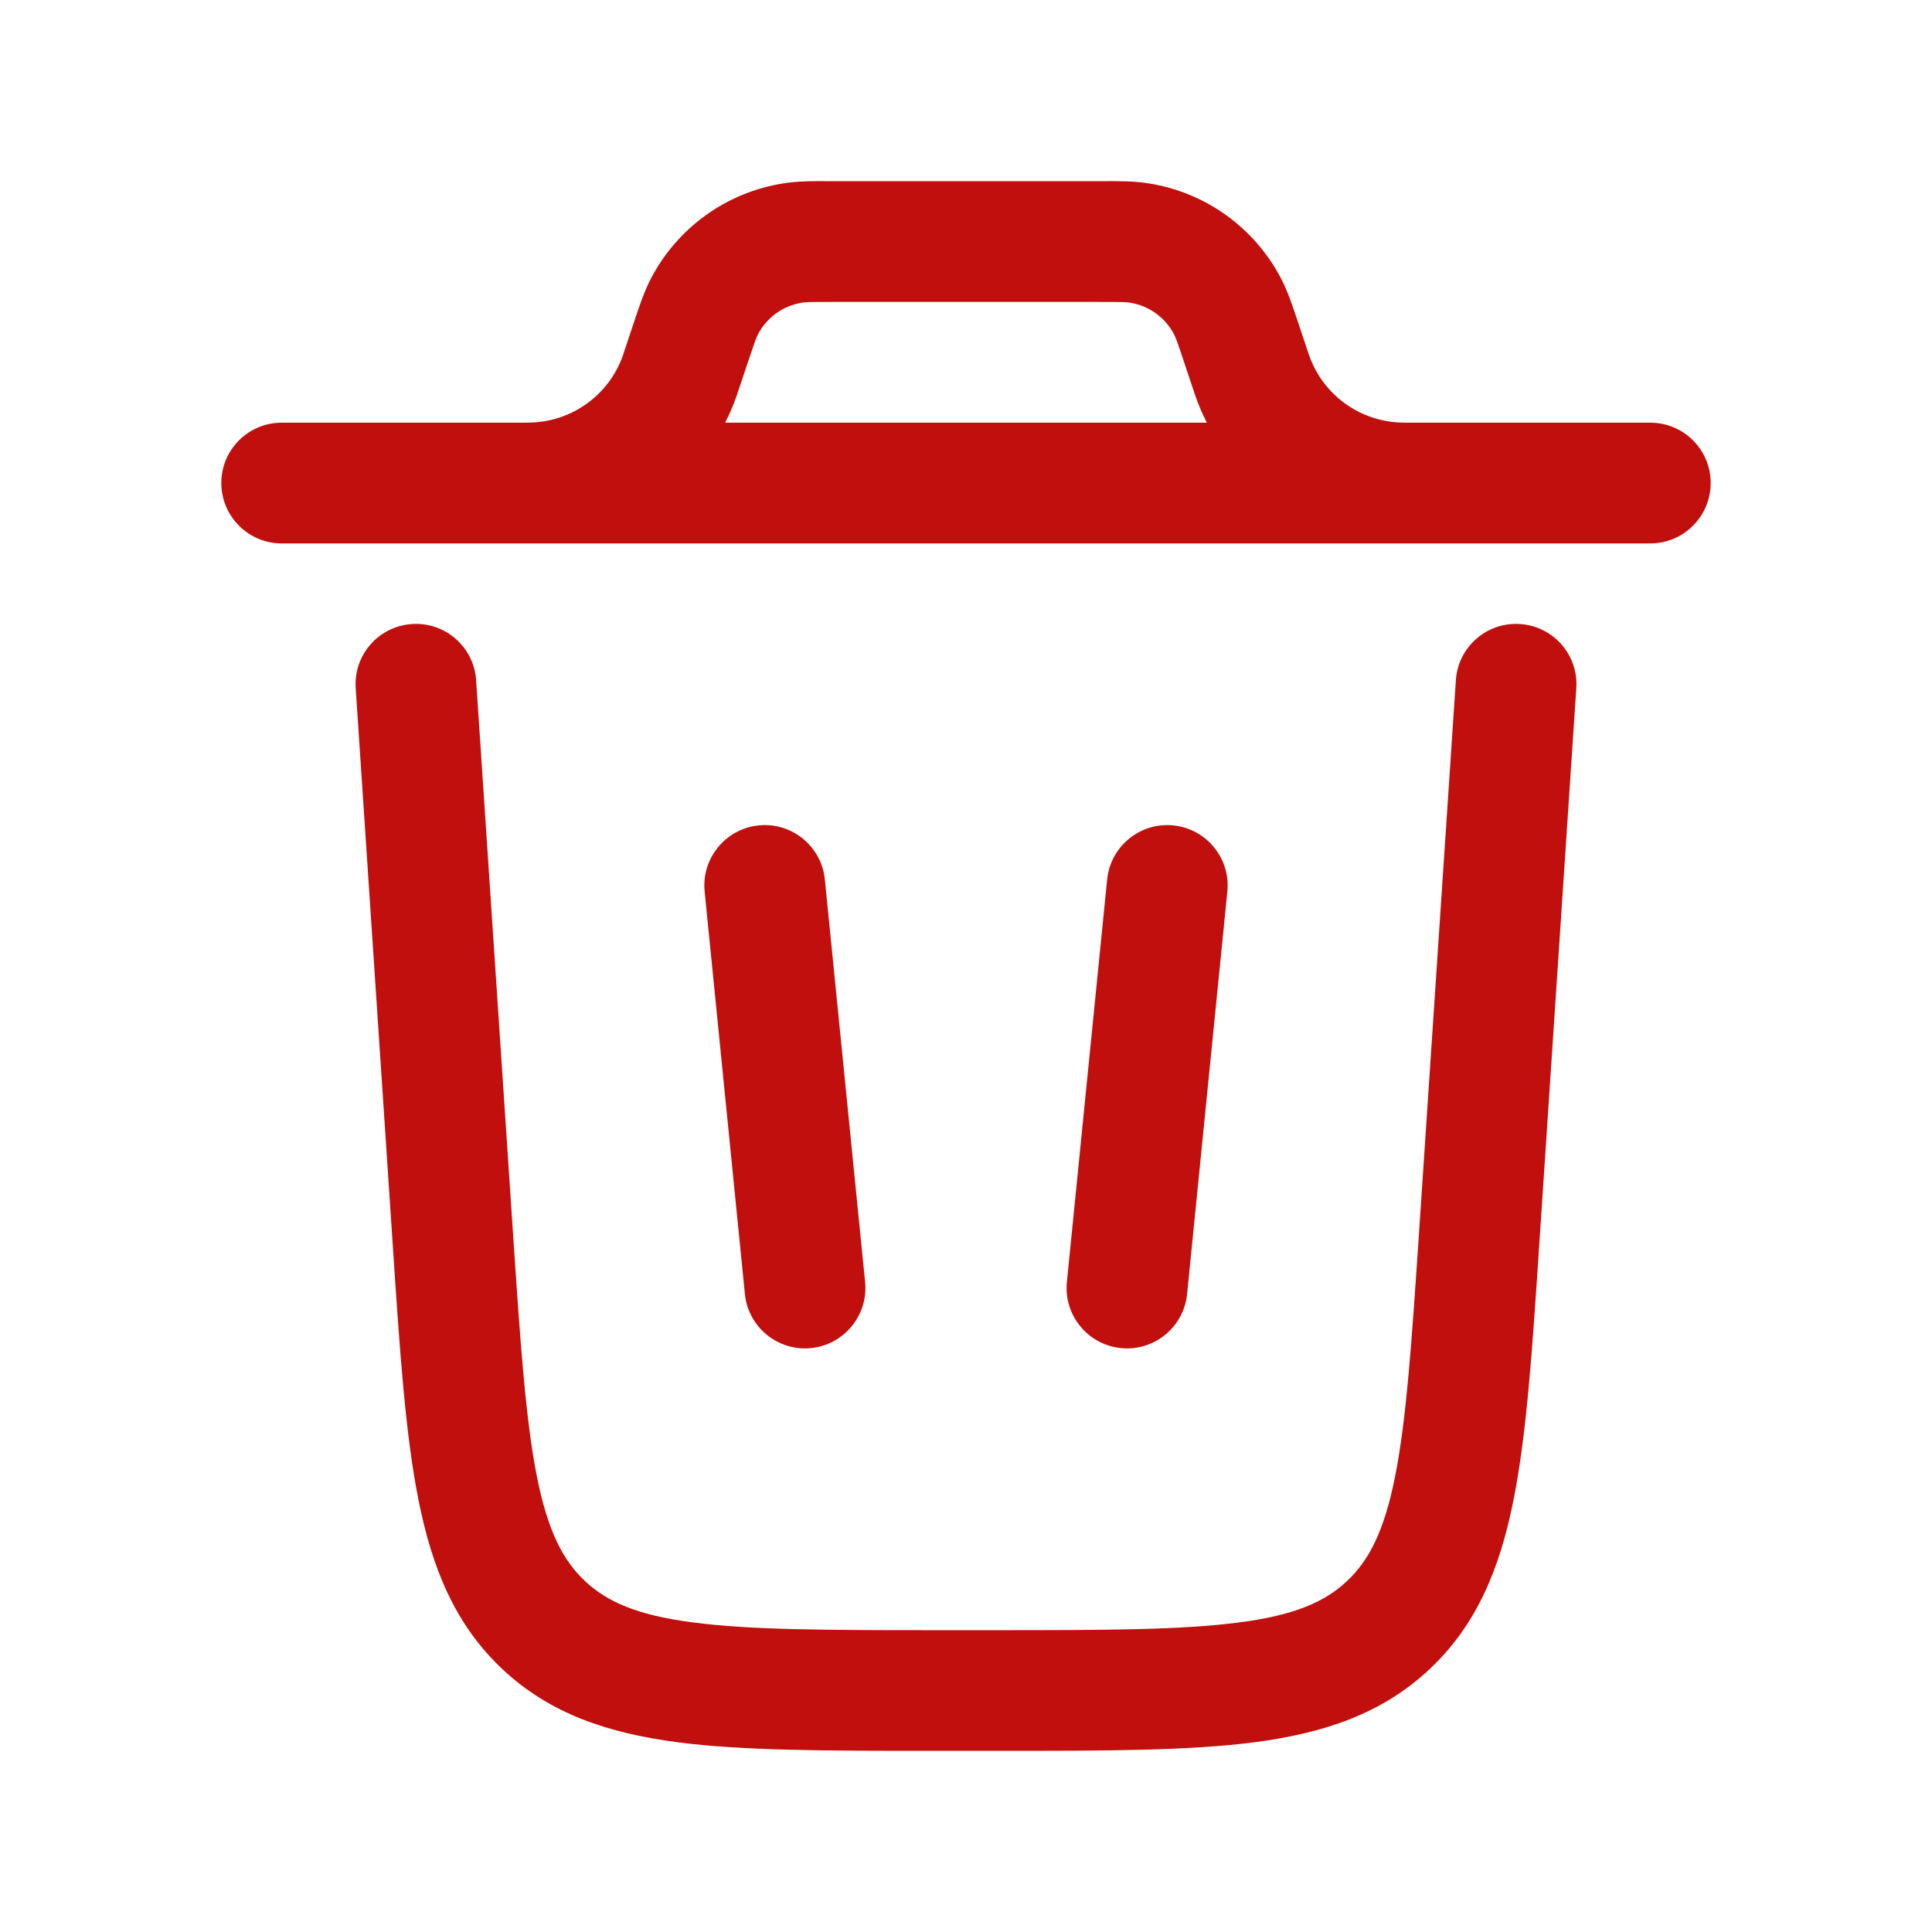 <svg width="18" height="18" viewBox="0 0 18 18" fill="none" xmlns="http://www.w3.org/2000/svg">
<path fill-rule="evenodd" clip-rule="evenodd" d="M7.732 1.688H10.268C10.43 1.687 10.572 1.687 10.705 1.709C11.233 1.793 11.689 2.122 11.936 2.596C11.998 2.716 12.043 2.85 12.094 3.004L12.178 3.255C12.192 3.297 12.196 3.309 12.2 3.319C12.331 3.682 12.671 3.927 13.057 3.937C13.068 3.937 13.08 3.938 13.125 3.938H15.375C15.686 3.938 15.938 4.189 15.938 4.5C15.938 4.811 15.686 5.063 15.375 5.063H2.625C2.314 5.063 2.062 4.811 2.062 4.5C2.062 4.189 2.314 3.938 2.625 3.938H4.875C4.92 3.938 4.933 3.937 4.943 3.937C5.329 3.927 5.669 3.682 5.801 3.319C5.804 3.309 5.808 3.298 5.822 3.255L5.906 3.004C5.957 2.85 6.002 2.716 6.064 2.596C6.311 2.122 6.767 1.793 7.295 1.709C7.428 1.687 7.57 1.687 7.732 1.688ZM6.756 3.938C6.795 3.862 6.829 3.783 6.858 3.702C6.867 3.677 6.876 3.651 6.887 3.617L6.962 3.392C7.031 3.187 7.046 3.145 7.062 3.115C7.144 2.957 7.296 2.848 7.472 2.82C7.506 2.814 7.55 2.813 7.766 2.813H10.234C10.45 2.813 10.495 2.814 10.528 2.82C10.704 2.848 10.856 2.957 10.938 3.115C10.954 3.145 10.97 3.187 11.038 3.392L11.113 3.617L11.142 3.702C11.171 3.783 11.205 3.862 11.244 3.938H6.756Z" fill="#C00F0C"/>
<path d="M4.436 6.338C4.416 6.028 4.148 5.793 3.838 5.814C3.528 5.834 3.293 6.102 3.314 6.412L3.661 11.626C3.725 12.588 3.777 13.365 3.899 13.975C4.025 14.609 4.24 15.139 4.684 15.554C5.127 15.969 5.67 16.148 6.311 16.232C6.927 16.312 7.706 16.312 8.67 16.312H9.33C10.294 16.312 11.073 16.312 11.689 16.232C12.33 16.148 12.873 15.969 13.316 15.554C13.76 15.139 13.975 14.609 14.101 13.975C14.223 13.365 14.275 12.588 14.339 11.626L14.686 6.412C14.707 6.102 14.472 5.834 14.162 5.814C13.852 5.793 13.584 6.028 13.564 6.338L13.219 11.512C13.151 12.523 13.103 13.226 12.998 13.755C12.896 14.269 12.753 14.54 12.548 14.732C12.343 14.924 12.062 15.049 11.543 15.116C11.008 15.186 10.303 15.188 9.29 15.188H8.71C7.697 15.188 6.992 15.186 6.457 15.116C5.938 15.049 5.657 14.924 5.452 14.732C5.247 14.54 5.104 14.269 5.002 13.755C4.897 13.226 4.849 12.523 4.781 11.512L4.436 6.338Z" fill="#C00F0C"/>
<path d="M7.069 7.69C7.378 7.659 7.654 7.885 7.685 8.194L8.06 11.944C8.091 12.253 7.865 12.529 7.556 12.56C7.247 12.591 6.971 12.365 6.94 12.056L6.565 8.306C6.534 7.997 6.76 7.721 7.069 7.69Z" fill="#C00F0C"/>
<path d="M10.931 7.69C11.24 7.721 11.466 7.997 11.435 8.306L11.06 12.056C11.029 12.365 10.753 12.591 10.444 12.56C10.135 12.529 9.909 12.253 9.94 11.944L10.315 8.194C10.346 7.885 10.622 7.659 10.931 7.69Z" fill="#C00F0C"/>
</svg>

